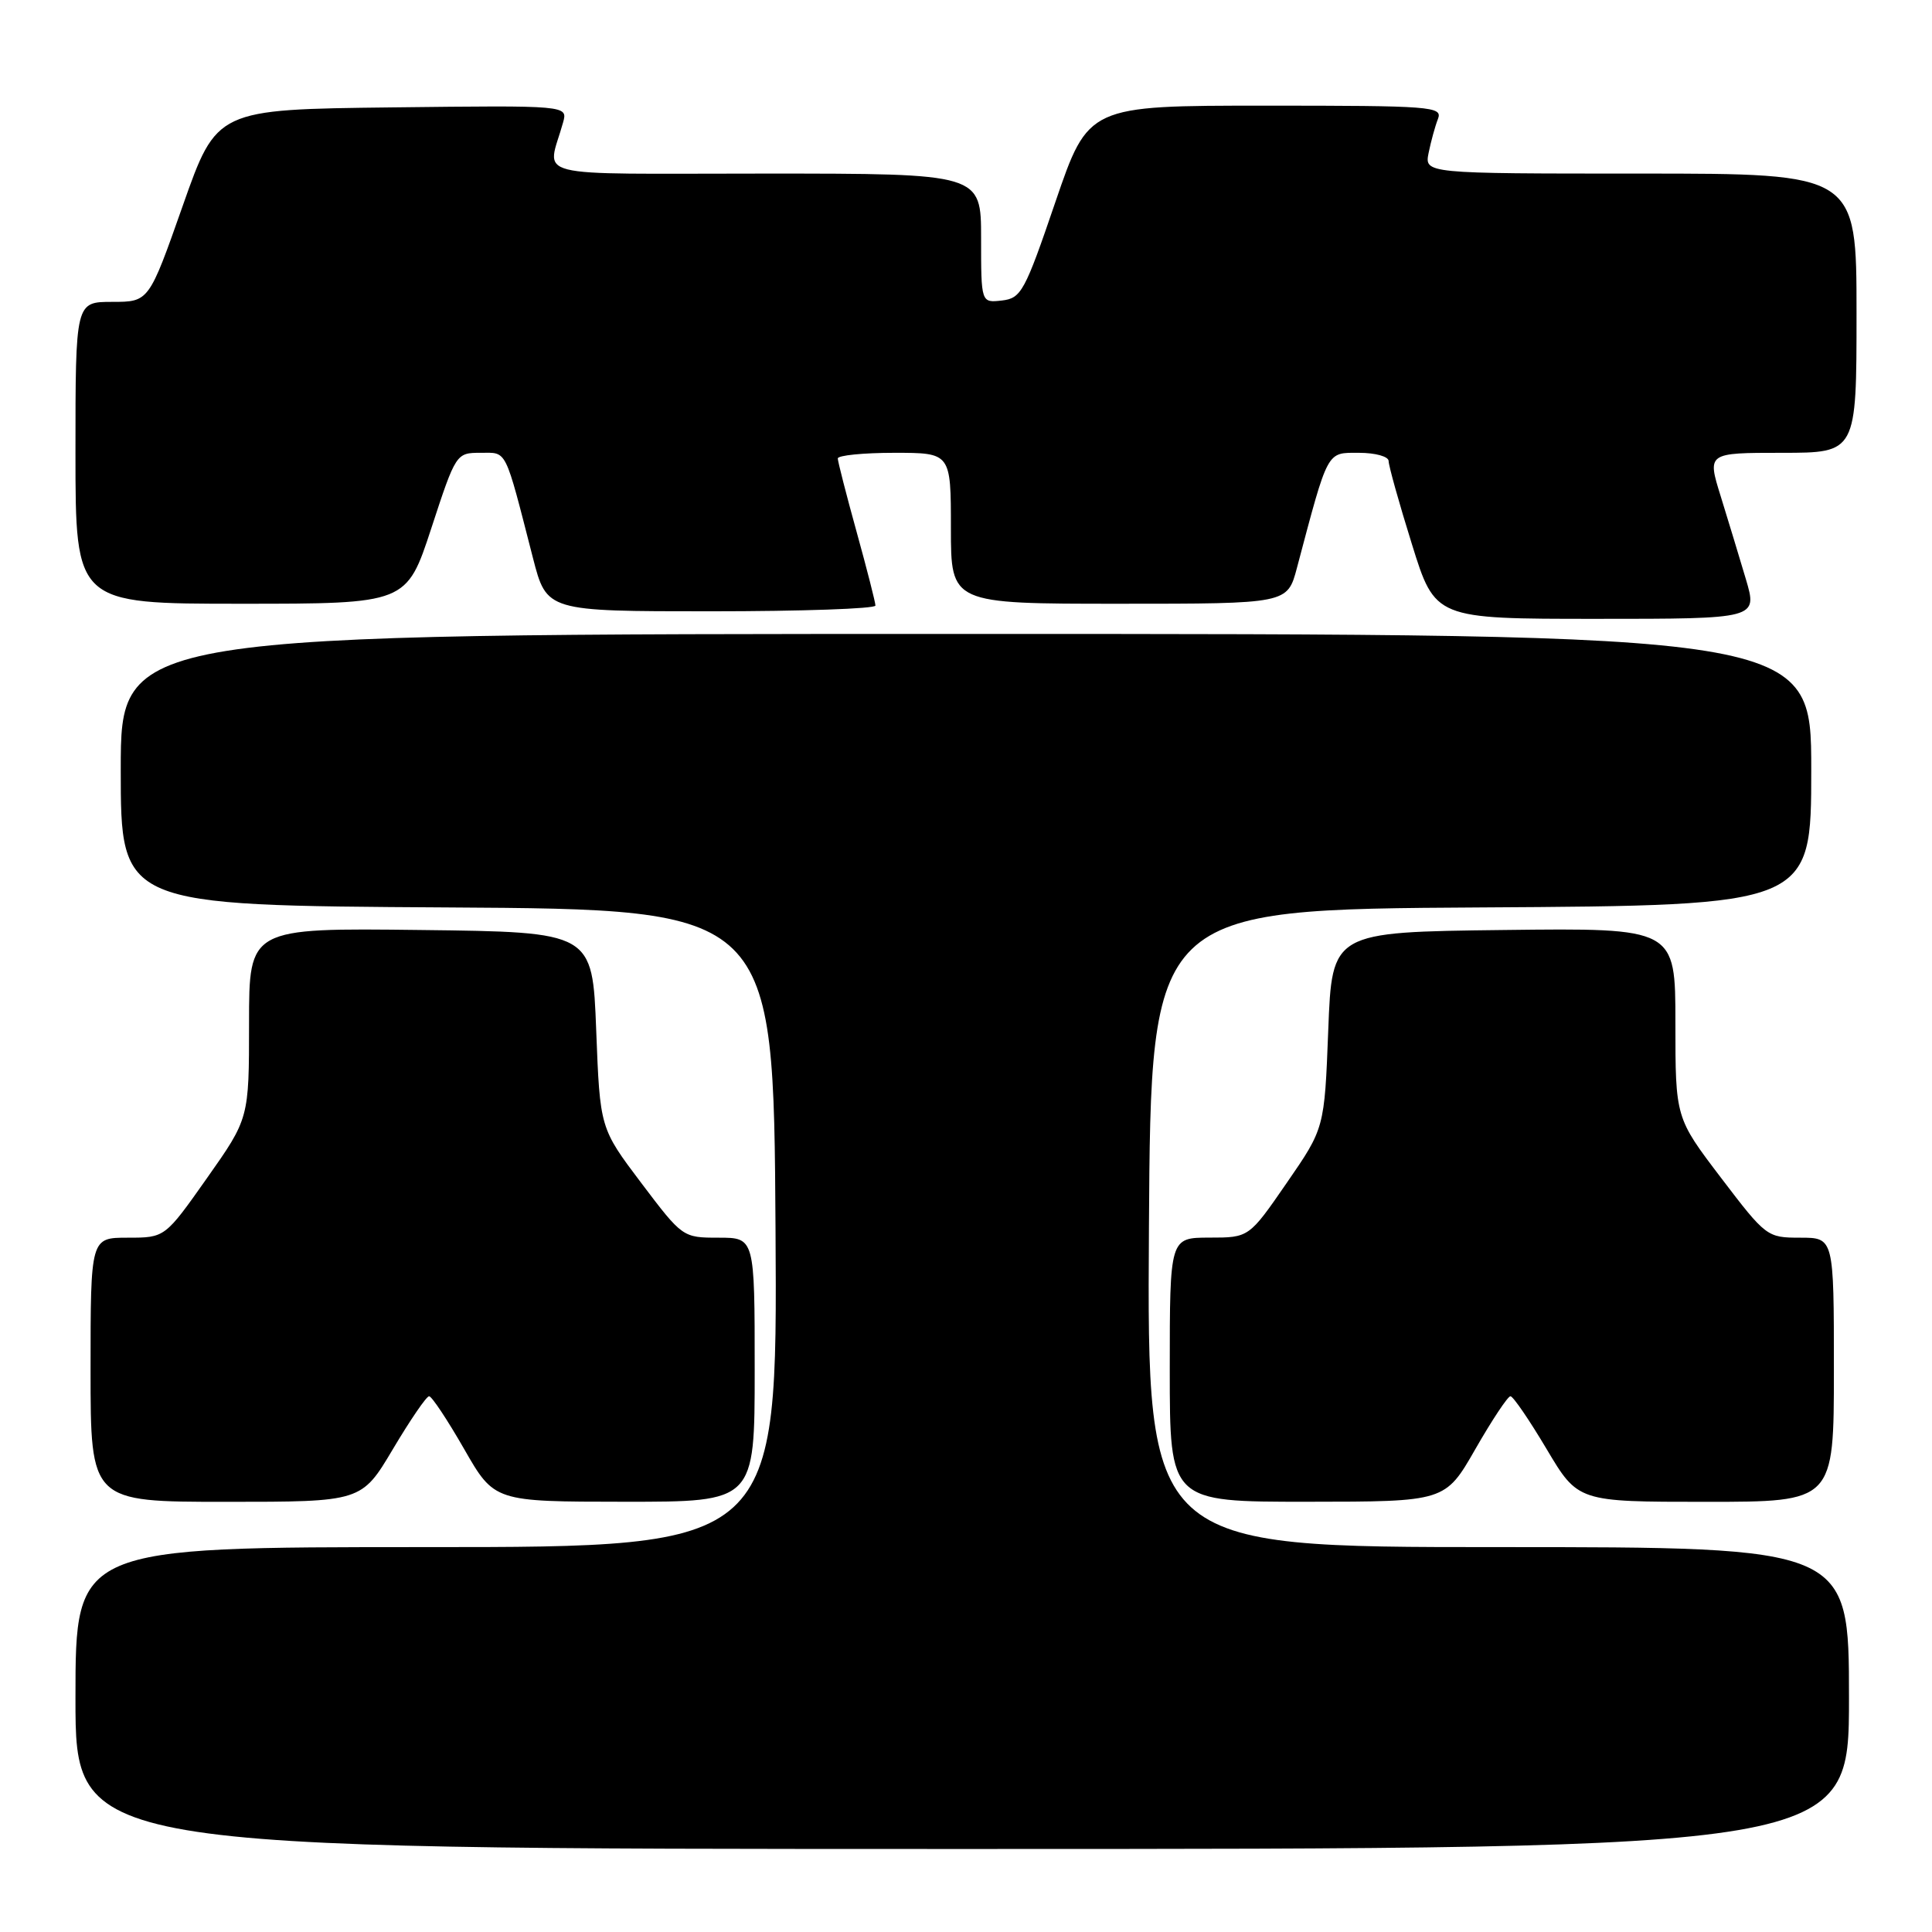 <?xml version="1.0" encoding="UTF-8" standalone="no"?>
<!DOCTYPE svg PUBLIC "-//W3C//DTD SVG 1.1//EN" "http://www.w3.org/Graphics/SVG/1.1/DTD/svg11.dtd" >
<svg xmlns="http://www.w3.org/2000/svg" xmlns:xlink="http://www.w3.org/1999/xlink" version="1.1" viewBox="0 0 256 256">
 <g >
 <path fill="currentColor"
d=" M 245.00 225.00 C 245.00 205.00 245.00 205.00 198.49 205.00 C 151.98 205.00 151.98 205.00 152.24 162.75 C 152.50 120.50 152.50 120.50 196.25 120.24 C 240.00 119.98 240.00 119.98 240.00 101.99 C 240.00 84.00 240.00 84.00 128.00 84.00 C 16.00 84.00 16.00 84.00 16.00 101.99 C 16.00 119.98 16.00 119.98 59.25 120.24 C 102.50 120.50 102.50 120.50 102.76 162.75 C 103.02 205.00 103.02 205.00 56.51 205.00 C 10.00 205.00 10.00 205.00 10.00 225.00 C 10.00 245.00 10.00 245.00 127.50 245.00 C 245.00 245.00 245.00 245.00 245.00 225.00 Z  M 52.07 192.00 C 54.36 188.15 56.51 185.00 56.86 185.01 C 57.21 185.01 59.30 188.16 61.50 192.00 C 65.50 198.98 65.50 198.98 82.75 198.99 C 100.00 199.00 100.00 199.00 100.00 181.50 C 100.00 164.00 100.00 164.00 95.22 164.00 C 90.47 164.00 90.43 163.97 84.97 156.75 C 79.50 149.50 79.50 149.50 79.00 136.50 C 78.50 123.50 78.50 123.50 55.75 123.23 C 33.00 122.96 33.00 122.96 33.00 135.58 C 33.00 148.20 33.00 148.20 27.43 156.10 C 21.86 164.00 21.86 164.00 16.93 164.00 C 12.00 164.00 12.00 164.00 12.00 181.50 C 12.00 199.00 12.00 199.00 29.96 199.00 C 47.91 199.00 47.91 199.00 52.07 192.00 Z  M 195.50 192.00 C 197.70 188.16 199.79 185.01 200.14 185.01 C 200.49 185.00 202.64 188.15 204.93 192.00 C 209.09 199.00 209.09 199.00 226.04 199.00 C 243.00 199.00 243.00 199.00 243.00 181.50 C 243.00 164.00 243.00 164.00 238.54 164.00 C 234.15 164.00 234.00 163.89 228.04 156.06 C 222.00 148.12 222.00 148.12 222.00 135.54 C 222.00 122.96 222.00 122.96 199.25 123.23 C 176.50 123.50 176.50 123.50 176.00 136.50 C 175.50 149.50 175.50 149.50 170.50 156.74 C 165.50 163.99 165.50 163.99 160.25 163.99 C 155.00 164.00 155.00 164.00 155.00 181.50 C 155.00 199.00 155.00 199.00 173.25 198.99 C 191.50 198.98 191.50 198.98 195.50 192.00 Z  M 231.34 76.75 C 230.48 73.86 228.98 68.91 228.00 65.75 C 226.21 60.00 226.21 60.00 236.10 60.00 C 246.00 60.00 246.00 60.00 246.00 41.50 C 246.00 23.00 246.00 23.00 217.38 23.00 C 188.75 23.00 188.75 23.00 189.30 20.25 C 189.61 18.74 190.16 16.71 190.54 15.75 C 191.17 14.11 189.69 14.00 167.71 14.00 C 144.21 14.00 144.21 14.00 139.85 26.75 C 135.79 38.66 135.32 39.52 132.75 39.82 C 130.00 40.13 130.00 40.13 130.00 31.57 C 130.00 23.00 130.00 23.00 101.39 23.00 C 69.41 23.00 72.52 23.79 74.61 16.23 C 75.24 13.96 75.24 13.96 51.98 14.23 C 28.71 14.50 28.71 14.50 24.22 27.25 C 19.73 40.00 19.73 40.00 14.87 40.00 C 10.00 40.00 10.00 40.00 10.00 60.00 C 10.00 80.00 10.00 80.00 31.93 80.00 C 53.87 80.00 53.87 80.00 57.15 70.00 C 60.40 60.07 60.45 60.00 63.67 60.00 C 67.24 60.00 66.82 59.16 70.62 73.94 C 72.44 81.00 72.44 81.00 94.22 81.00 C 106.20 81.00 116.00 80.66 116.00 80.24 C 116.00 79.83 114.88 75.44 113.51 70.49 C 112.14 65.55 111.02 61.16 111.01 60.75 C 111.01 60.34 114.38 60.00 118.50 60.00 C 126.00 60.00 126.00 60.00 126.00 70.00 C 126.00 80.00 126.00 80.00 148.29 80.00 C 170.59 80.00 170.59 80.00 171.85 75.25 C 176.04 59.46 175.75 60.00 180.07 60.00 C 182.25 60.00 184.00 60.49 184.00 61.09 C 184.00 61.70 185.38 66.65 187.08 72.09 C 190.16 82.00 190.16 82.00 211.52 82.00 C 232.89 82.00 232.89 82.00 231.34 76.75 Z "/>
</g>
</svg>